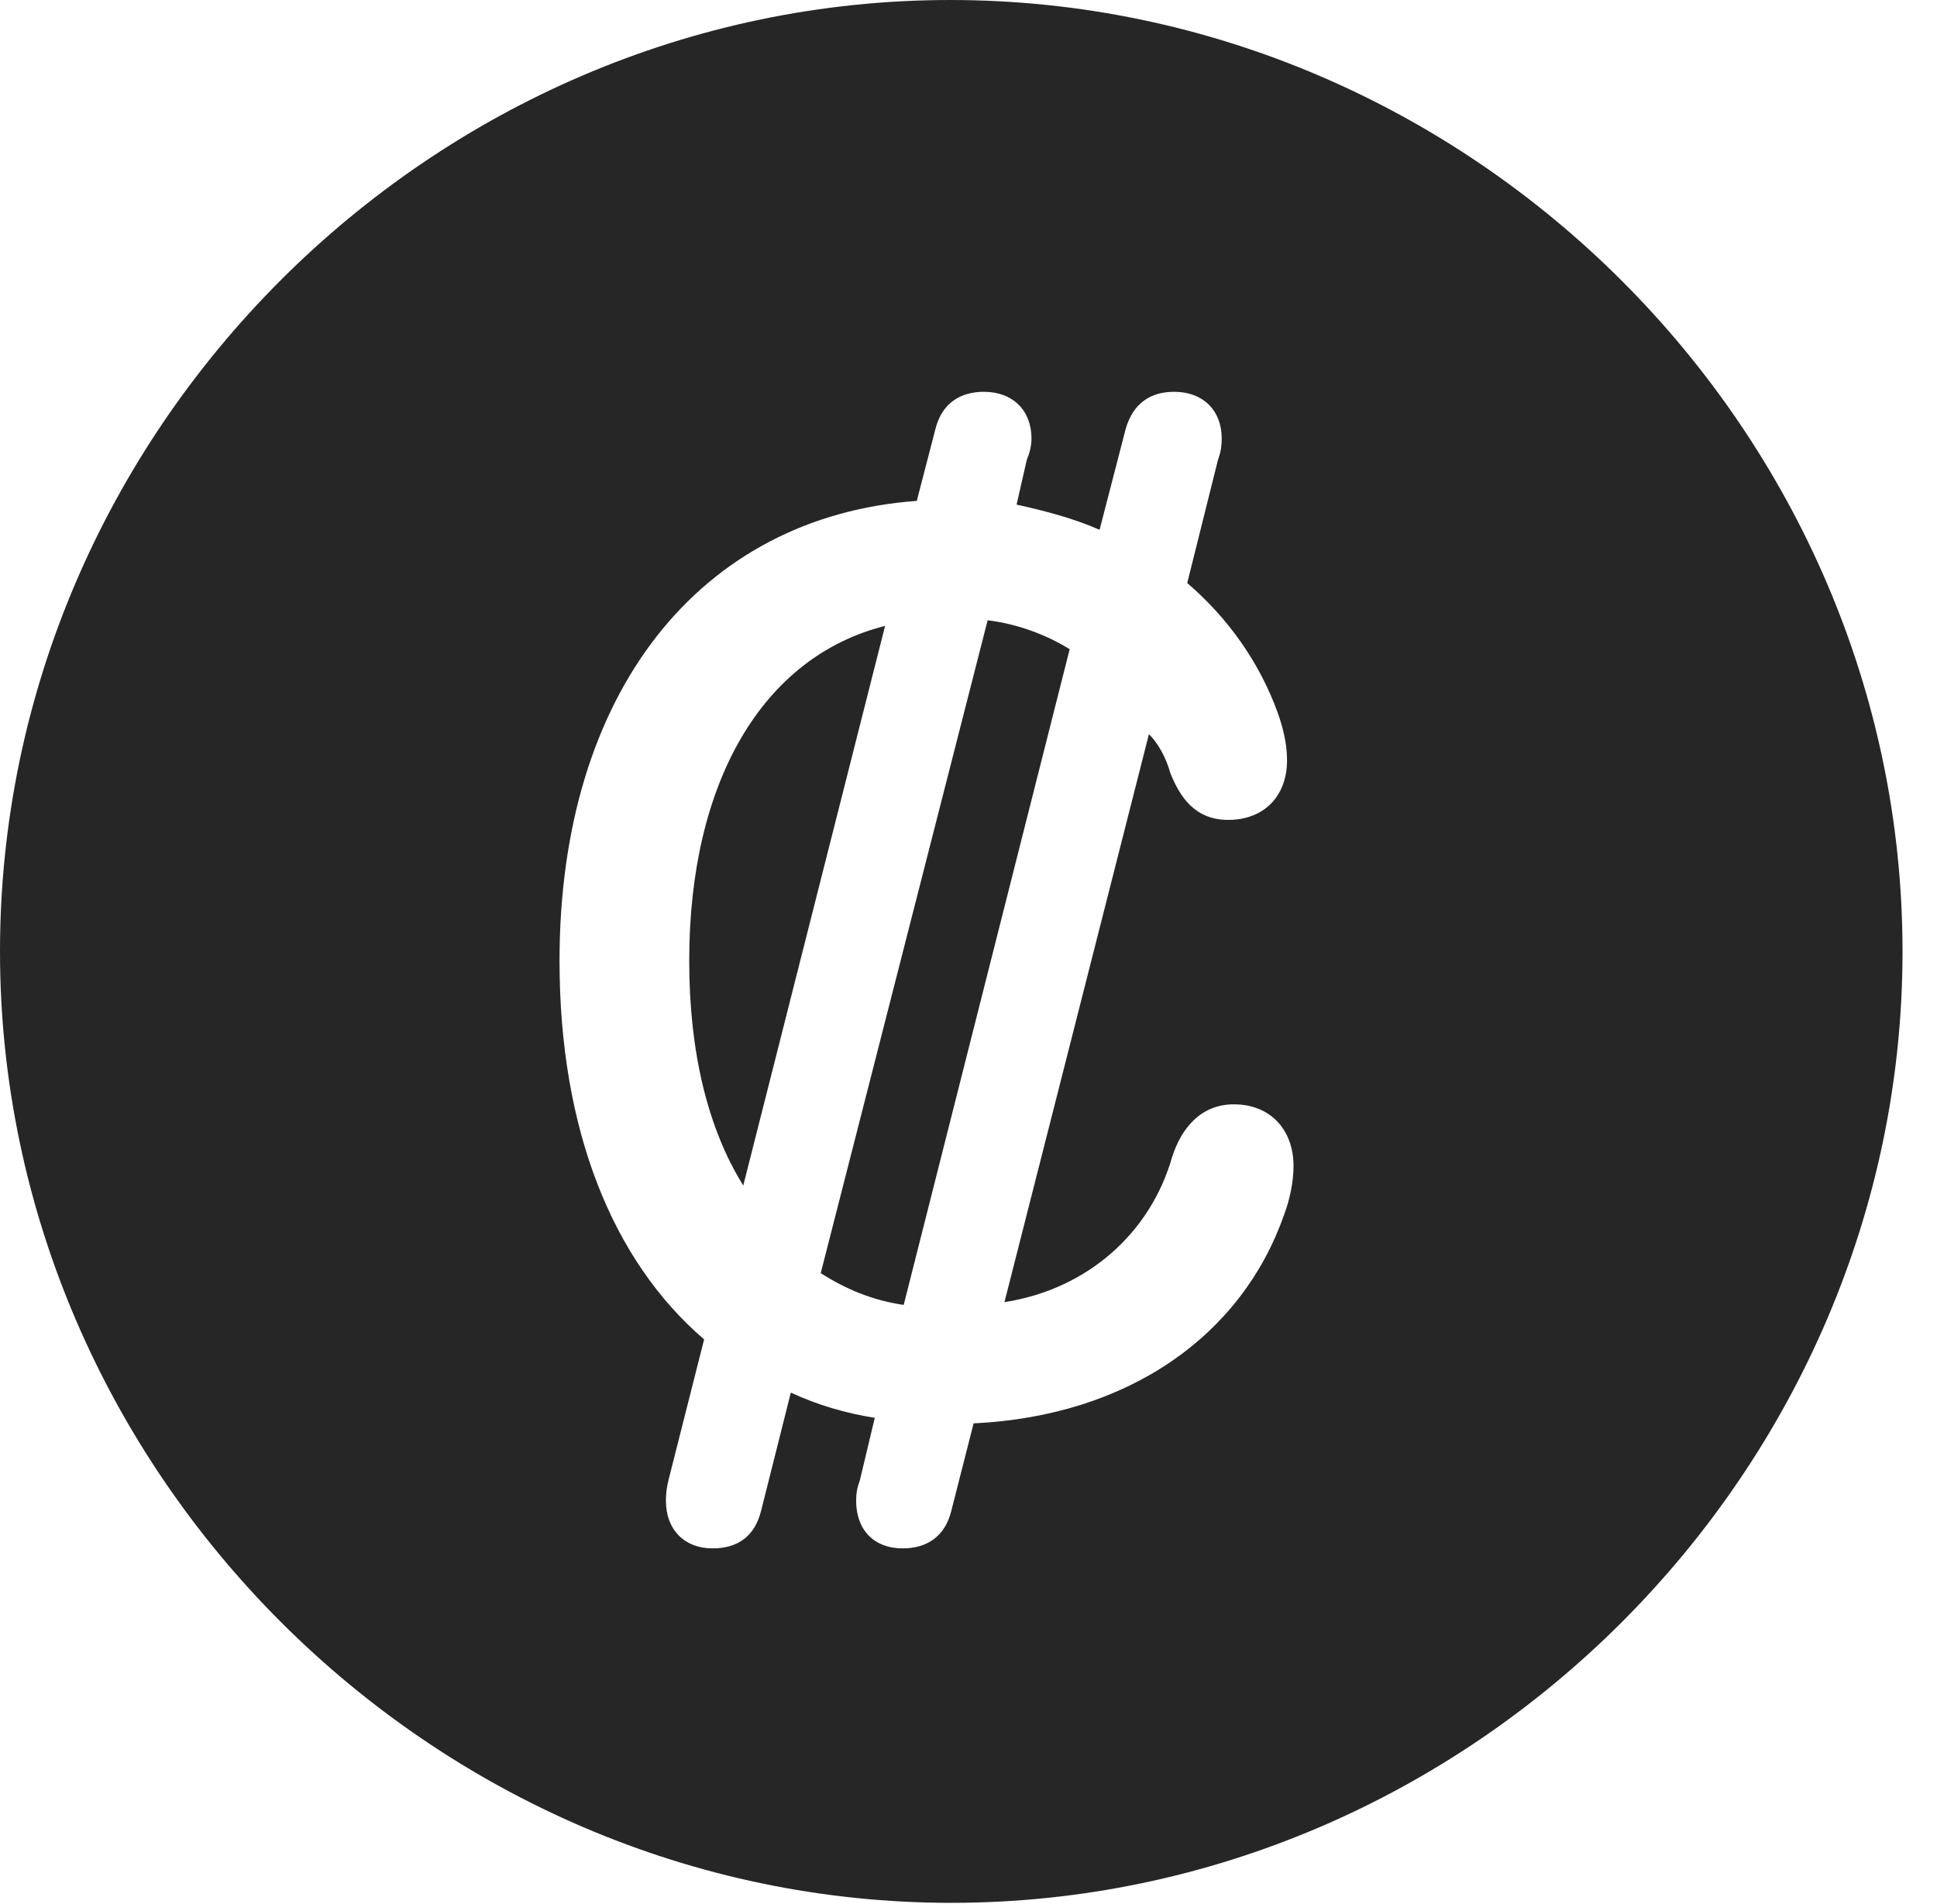 <?xml version="1.0" encoding="UTF-8"?>
<!--Generator: Apple Native CoreSVG 232.5-->
<!DOCTYPE svg
PUBLIC "-//W3C//DTD SVG 1.1//EN"
       "http://www.w3.org/Graphics/SVG/1.1/DTD/svg11.dtd">
<svg version="1.1" xmlns="http://www.w3.org/2000/svg" xmlns:xlink="http://www.w3.org/1999/xlink" width="20.283" height="19.932">
 <g>
  <rect height="19.932" opacity="0" width="20.283" x="0" y="0"/>
  <path d="M19.922 9.961C19.922 15.4 15.41 19.922 9.961 19.922C4.521 19.922 0 15.4 0 9.961C0 4.512 4.512 0 9.951 0C15.4 0 19.922 4.512 19.922 9.961ZM11.787 4.492L11.514 5.547C11.25 5.43 10.957 5.352 10.645 5.283L10.752 4.814C10.781 4.746 10.801 4.668 10.801 4.59C10.801 4.297 10.605 4.102 10.303 4.102C10.059 4.102 9.863 4.219 9.795 4.492L9.6 5.244C7.324 5.41 5.859 7.256 5.859 10.059C5.859 11.816 6.406 13.193 7.373 14.023L7.002 15.488C6.982 15.566 6.973 15.635 6.973 15.713C6.973 16.016 7.168 16.211 7.461 16.211C7.715 16.211 7.9 16.094 7.969 15.82L8.281 14.58C8.555 14.707 8.848 14.795 9.16 14.844L9.004 15.498C8.975 15.576 8.965 15.635 8.965 15.713C8.965 16.016 9.15 16.211 9.453 16.211C9.697 16.211 9.893 16.094 9.961 15.82L10.195 14.902C11.826 14.824 13.008 13.975 13.447 12.715C13.506 12.559 13.545 12.373 13.545 12.207C13.545 11.836 13.31 11.562 12.92 11.562C12.578 11.562 12.373 11.807 12.275 12.109C12.051 12.9 11.396 13.496 10.518 13.633L12.031 7.686C12.119 7.773 12.207 7.92 12.256 8.096C12.354 8.34 12.51 8.584 12.861 8.584C13.232 8.584 13.477 8.34 13.477 7.959C13.477 7.793 13.438 7.627 13.379 7.461C13.184 6.924 12.852 6.465 12.432 6.104L12.754 4.814C12.783 4.736 12.793 4.668 12.793 4.59C12.793 4.297 12.598 4.102 12.295 4.102C12.051 4.102 11.865 4.219 11.787 4.492ZM11.201 6.797L9.463 13.662C9.131 13.613 8.857 13.496 8.594 13.33L10.342 6.494C10.654 6.533 10.947 6.641 11.201 6.797ZM7.783 12.412C7.412 11.816 7.217 11.016 7.217 10.059C7.217 8.184 7.988 6.875 9.268 6.553Z" fill="#000000" fill-opacity="0.85"/>
 </g>
</svg>
